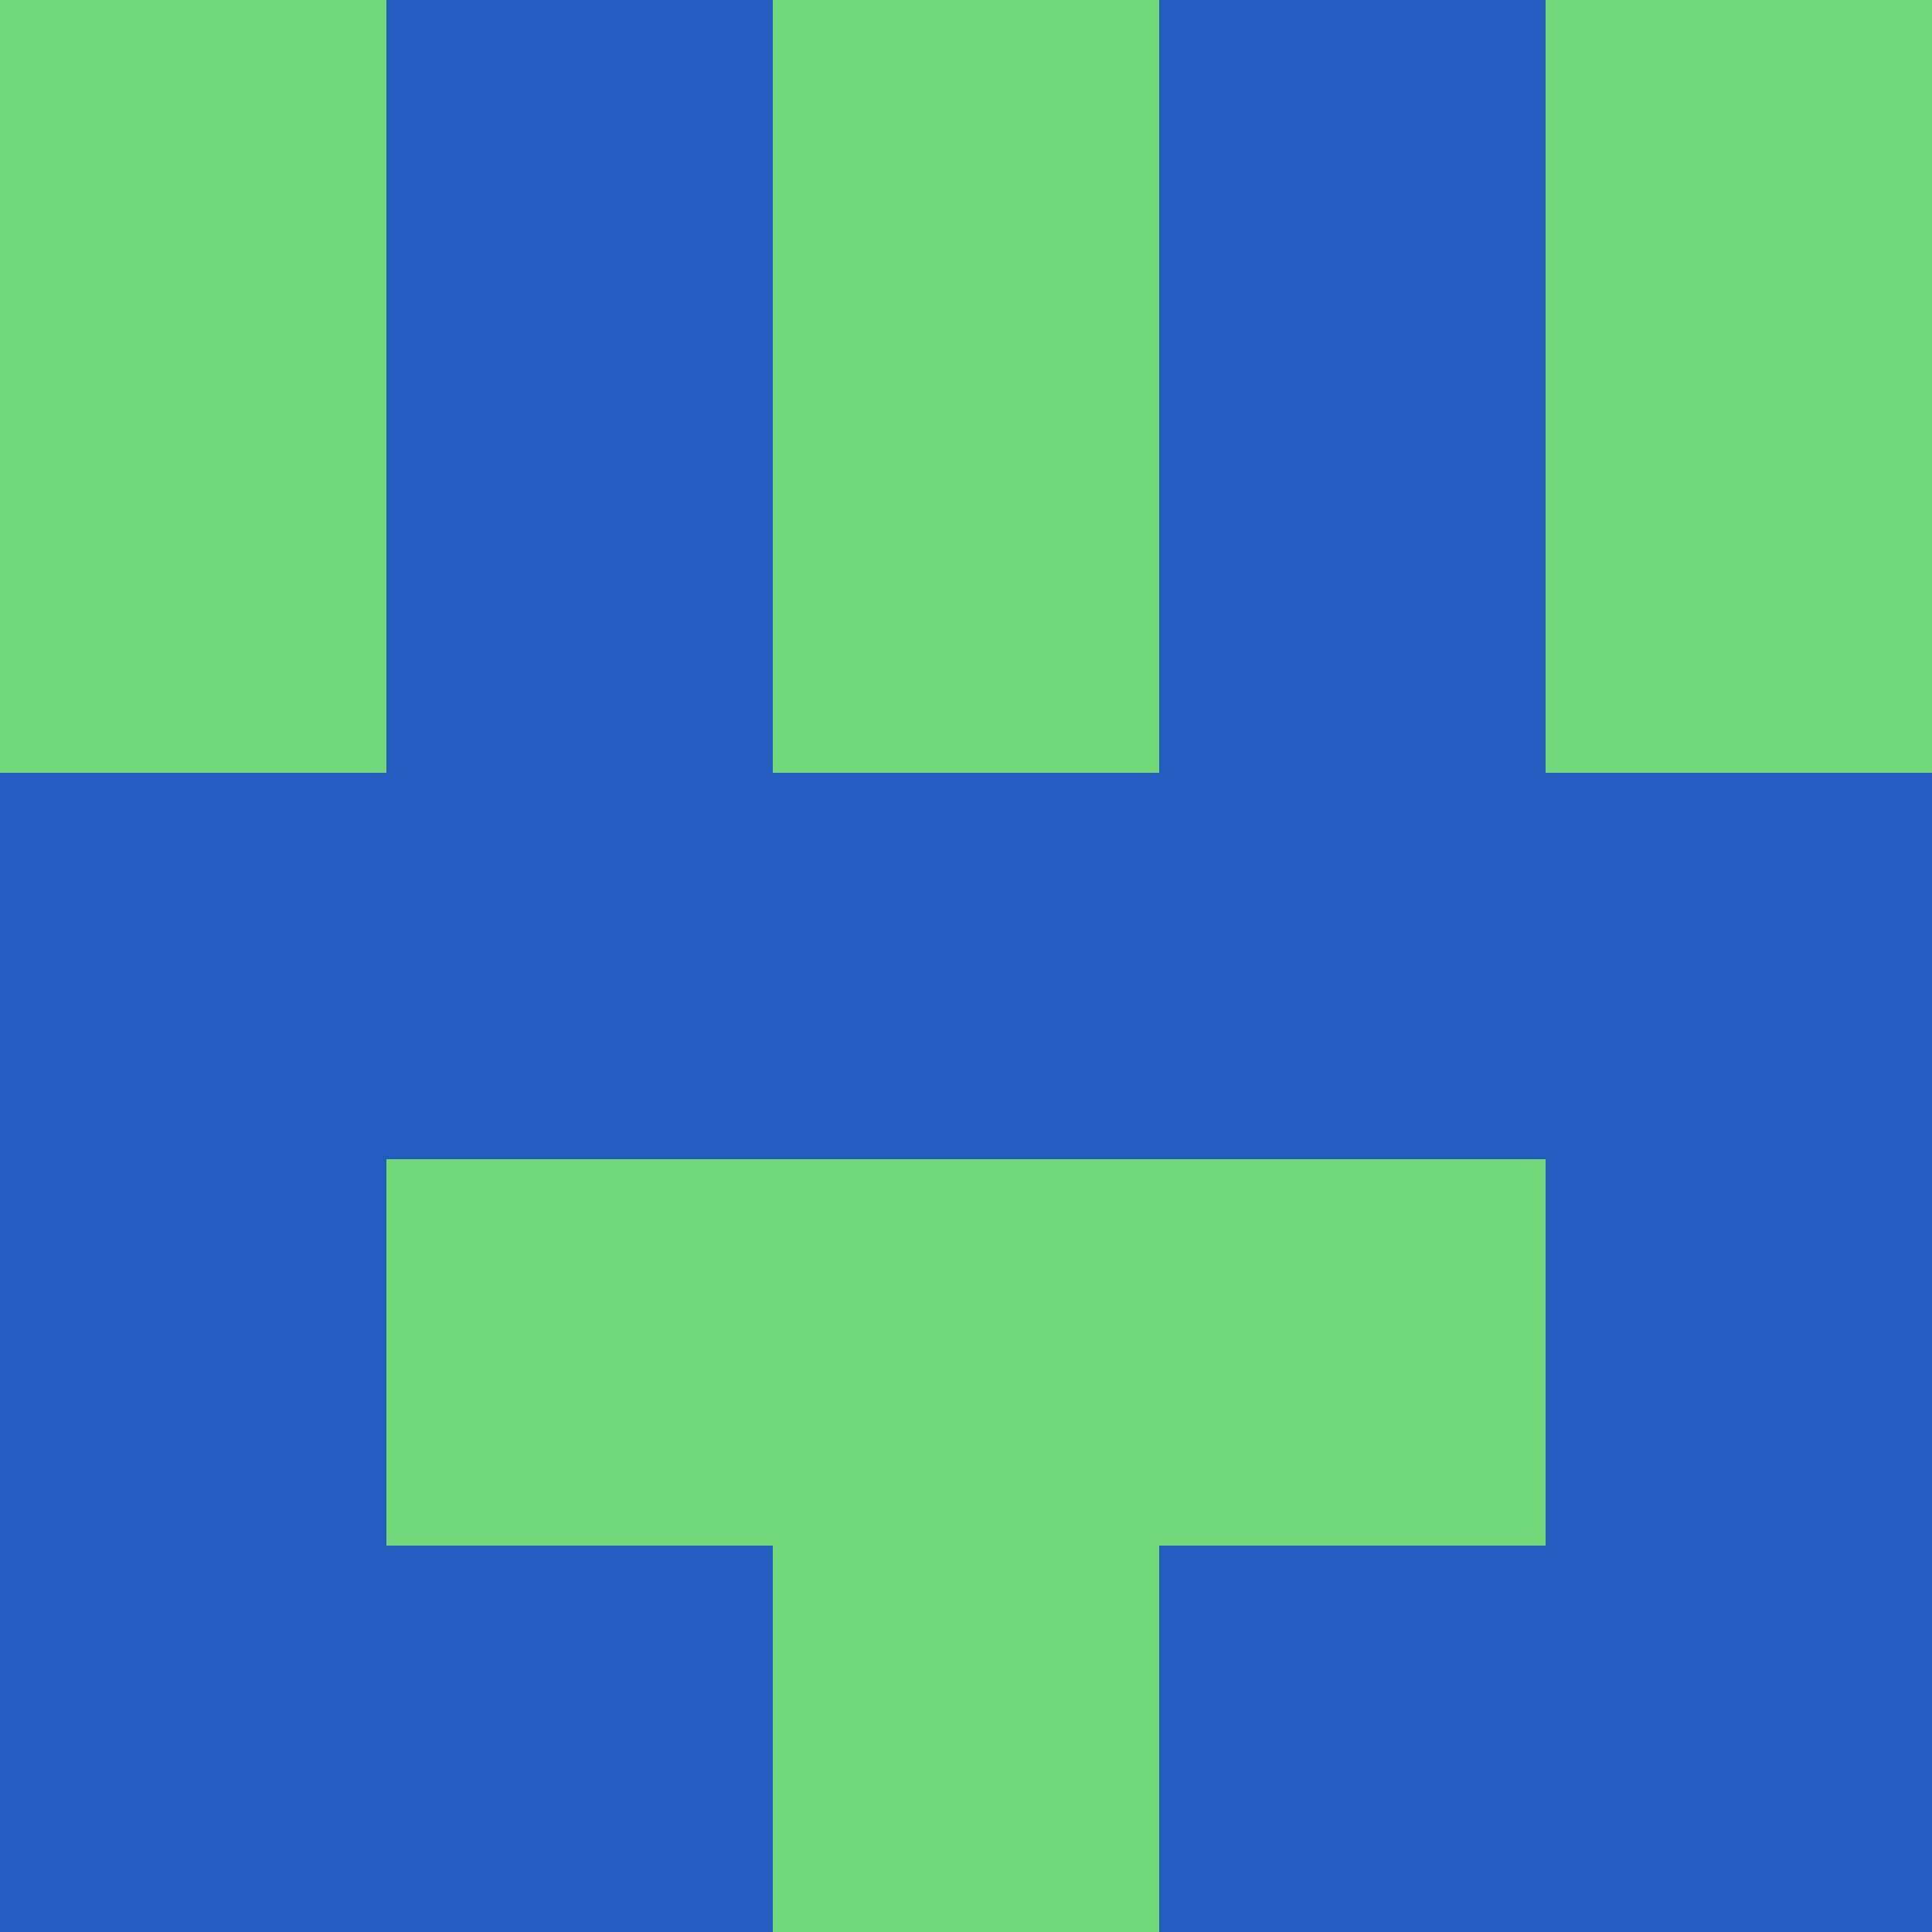 <?xml version="1.0" encoding="utf-8"?>
<!DOCTYPE svg PUBLIC "-//W3C//DTD SVG 20010904//EN"
        "http://www.w3.org/TR/2001/REC-SVG-20010904/DTD/svg10.dtd">

<svg width="400" height="400" viewBox="0 0 5 5"
    xmlns="http://www.w3.org/2000/svg"
    xmlns:xlink="http://www.w3.org/1999/xlink">
            <rect x="0" y="0" width="1" height="1" fill="#71D779" />
        <rect x="0" y="1" width="1" height="1" fill="#71D779" />
        <rect x="0" y="2" width="1" height="1" fill="#235BBF" />
        <rect x="0" y="3" width="1" height="1" fill="#235BBF" />
        <rect x="0" y="4" width="1" height="1" fill="#235BBF" />
                <rect x="1" y="0" width="1" height="1" fill="#235BBF" />
        <rect x="1" y="1" width="1" height="1" fill="#235BBF" />
        <rect x="1" y="2" width="1" height="1" fill="#235BBF" />
        <rect x="1" y="3" width="1" height="1" fill="#71D779" />
        <rect x="1" y="4" width="1" height="1" fill="#235BBF" />
                <rect x="2" y="0" width="1" height="1" fill="#71D779" />
        <rect x="2" y="1" width="1" height="1" fill="#71D779" />
        <rect x="2" y="2" width="1" height="1" fill="#235BBF" />
        <rect x="2" y="3" width="1" height="1" fill="#71D779" />
        <rect x="2" y="4" width="1" height="1" fill="#71D779" />
                <rect x="3" y="0" width="1" height="1" fill="#235BBF" />
        <rect x="3" y="1" width="1" height="1" fill="#235BBF" />
        <rect x="3" y="2" width="1" height="1" fill="#235BBF" />
        <rect x="3" y="3" width="1" height="1" fill="#71D779" />
        <rect x="3" y="4" width="1" height="1" fill="#235BBF" />
                <rect x="4" y="0" width="1" height="1" fill="#71D779" />
        <rect x="4" y="1" width="1" height="1" fill="#71D779" />
        <rect x="4" y="2" width="1" height="1" fill="#235BBF" />
        <rect x="4" y="3" width="1" height="1" fill="#235BBF" />
        <rect x="4" y="4" width="1" height="1" fill="#235BBF" />
        
</svg>


